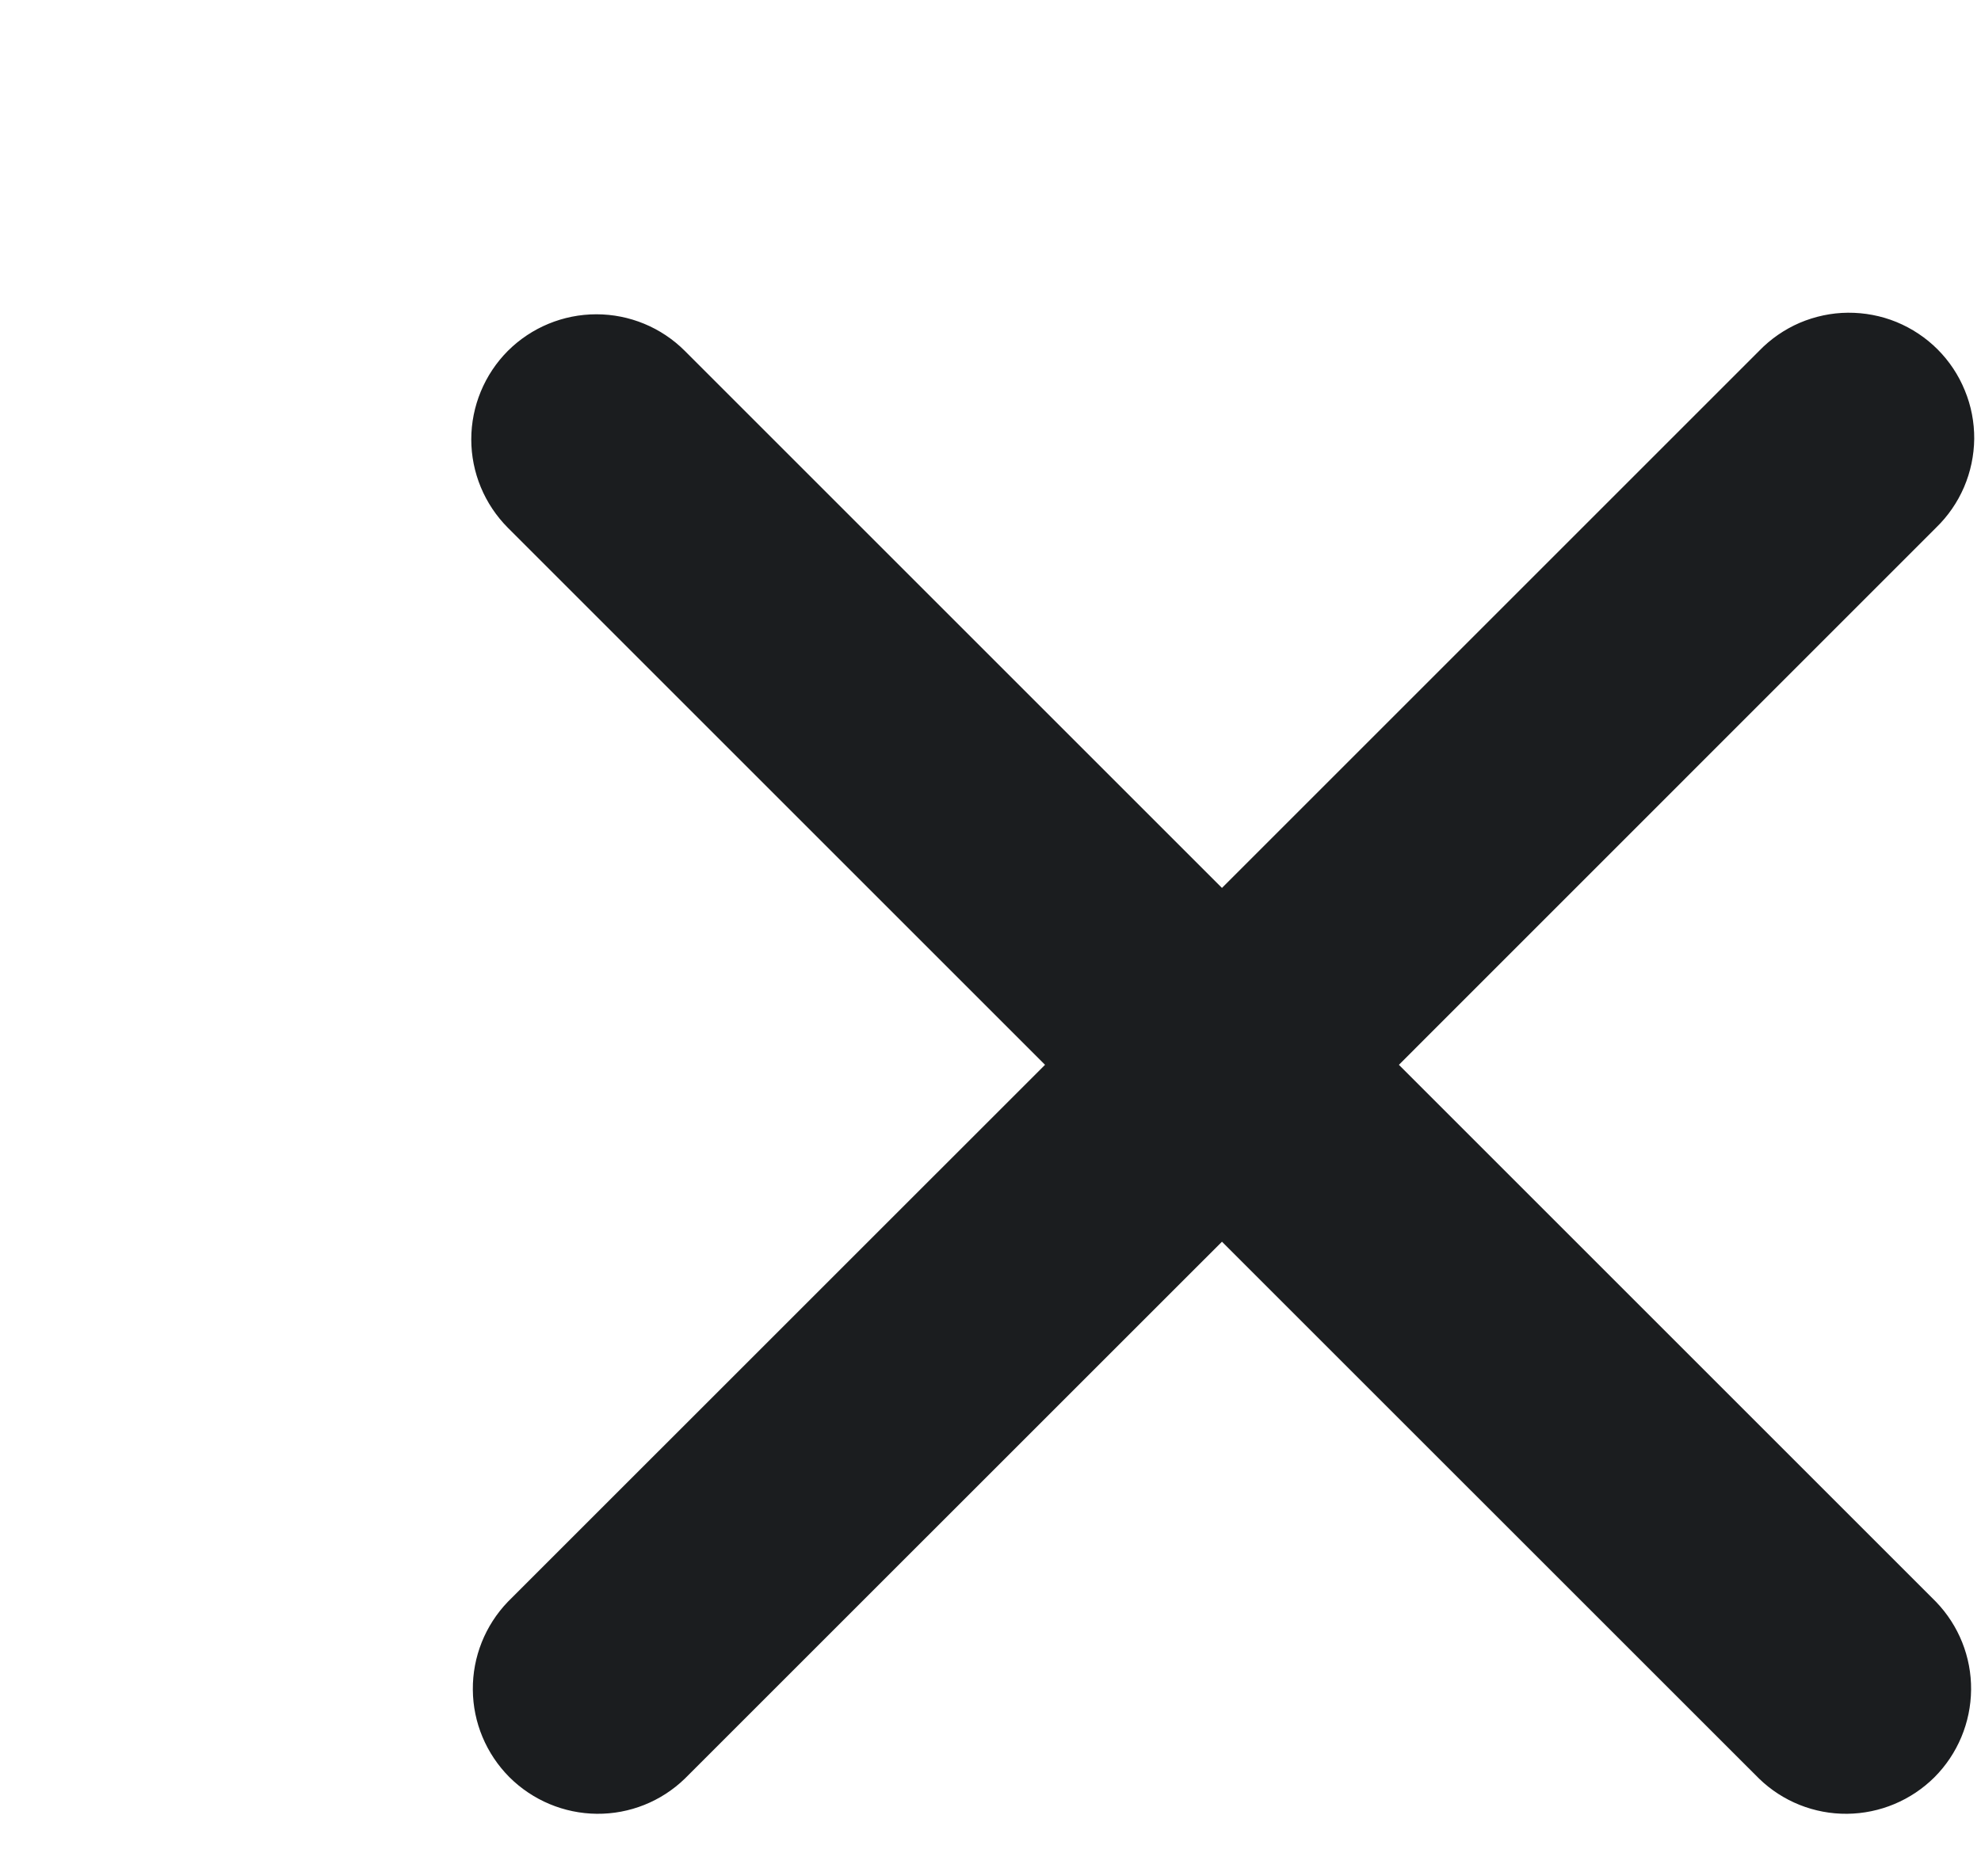 <svg width="19" height="18" viewBox="0 0 19 18" fill="none" xmlns="http://www.w3.org/2000/svg">
<path fill-rule="evenodd" clip-rule="evenodd" d="M4.871 3.366C5.097 3.141 5.402 3.015 5.72 3.015C6.038 3.015 6.343 3.141 6.568 3.366L11.72 8.518L16.872 3.366C16.982 3.252 17.115 3.16 17.261 3.097C17.407 3.035 17.565 3.001 17.724 3C17.884 2.999 18.042 3.029 18.189 3.089C18.337 3.15 18.471 3.239 18.583 3.351C18.696 3.464 18.785 3.598 18.845 3.746C18.906 3.893 18.936 4.051 18.935 4.21C18.933 4.37 18.9 4.527 18.837 4.674C18.774 4.82 18.683 4.952 18.568 5.063L13.417 10.215L18.568 15.366C18.787 15.593 18.908 15.896 18.905 16.21C18.902 16.525 18.776 16.826 18.554 17.049C18.331 17.271 18.03 17.397 17.716 17.4C17.401 17.403 17.098 17.282 16.872 17.063L11.72 11.912L6.568 17.063C6.342 17.282 6.039 17.403 5.724 17.4C5.41 17.397 5.109 17.271 4.886 17.049C4.664 16.826 4.537 16.525 4.535 16.21C4.532 15.896 4.653 15.593 4.871 15.366L10.023 10.215L4.871 5.063C4.647 4.838 4.52 4.533 4.52 4.215C4.52 3.897 4.647 3.591 4.871 3.366Z" fill="#1B1D1F"/>
</svg>
